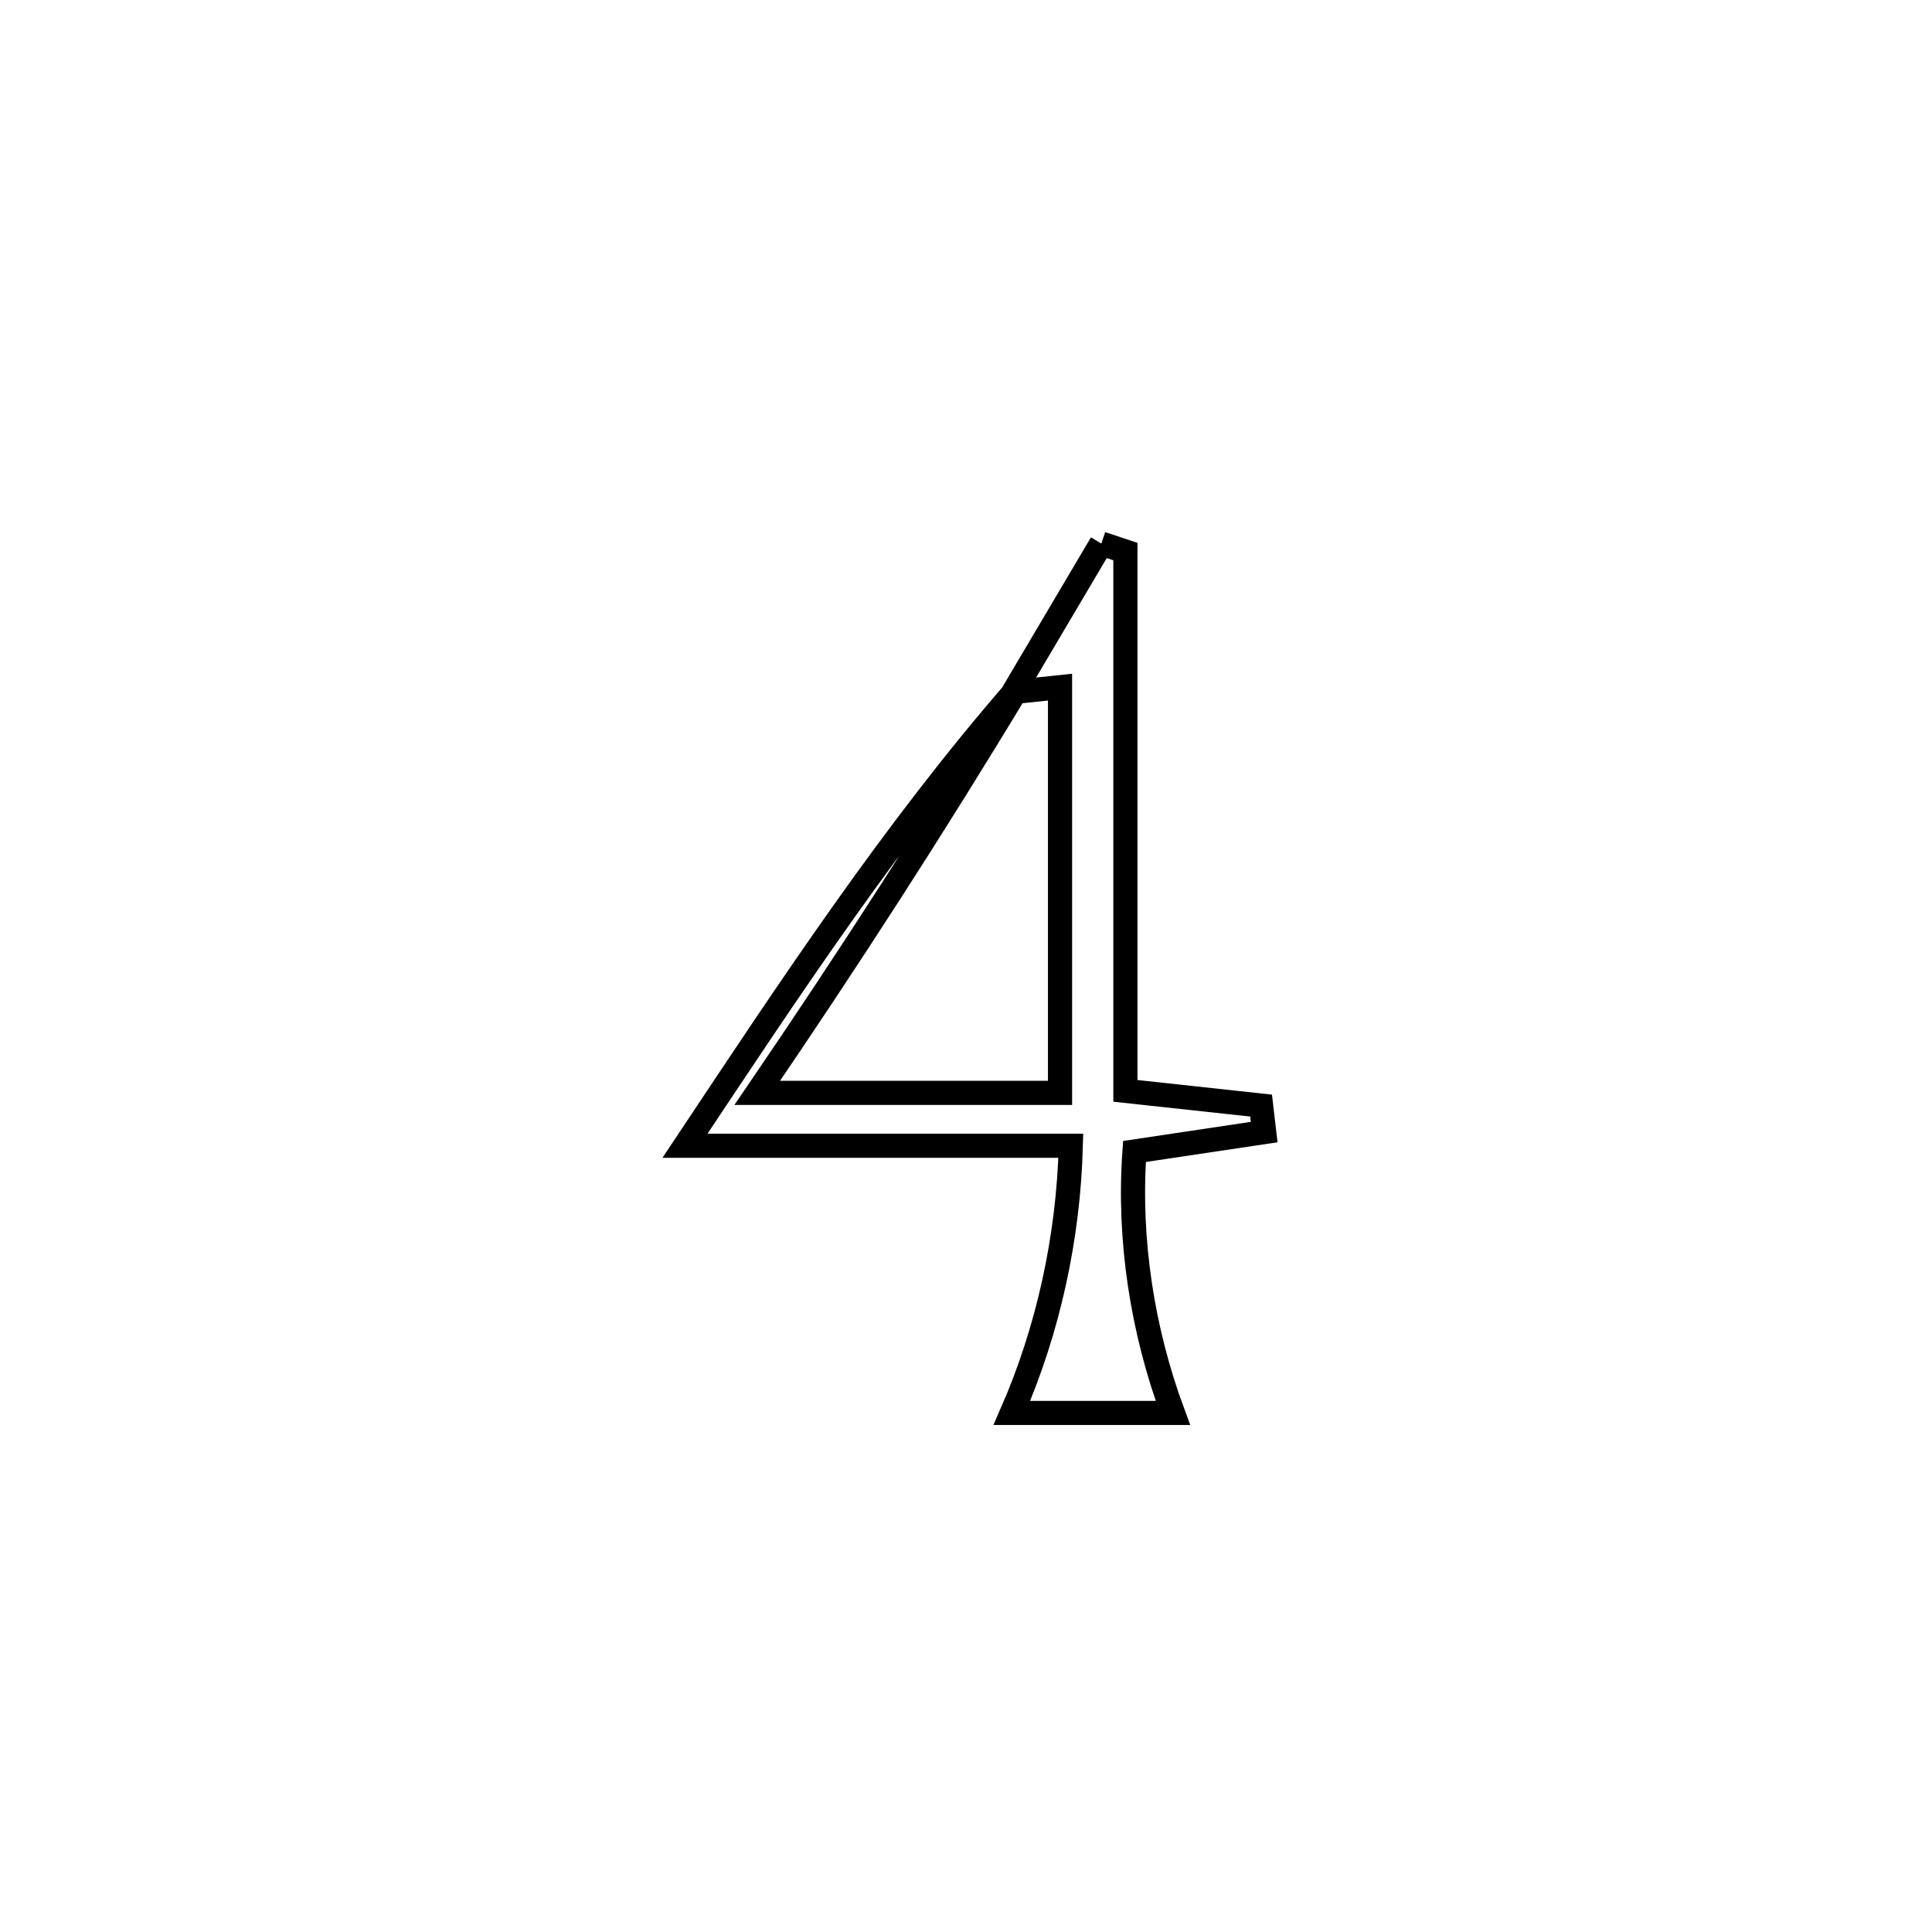 <svg xmlns="http://www.w3.org/2000/svg" viewBox="0.0 0.0 24.0 24.0" height="200px" width="200px"><path fill="none" stroke="black" stroke-width=".3" stroke-opacity="1.0"  filling="0" d="M13.681 6.752 L13.681 6.752 C13.781 6.786 13.88 6.819 13.98 6.852 L13.98 6.852 C13.98 9.085 13.98 11.318 13.98 13.551 L13.98 13.551 C14.542 13.612 15.104 13.673 15.666 13.734 L15.666 13.734 C15.679 13.844 15.691 13.953 15.704 14.063 L15.704 14.063 C15.167 14.143 14.63 14.223 14.093 14.304 L14.093 14.304 C14.015 15.395 14.19 16.526 14.57 17.552 L14.57 17.552 C13.904 17.552 13.237 17.552 12.57 17.552 L12.57 17.552 C13.024 16.514 13.272 15.366 13.302 14.233 L13.302 14.233 C11.704 14.233 10.107 14.233 8.509 14.233 L8.509 14.233 C9.819 12.265 11.086 10.337 12.639 8.55 L12.639 8.55 C11.608 10.26 10.532 11.926 9.407 13.576 L9.407 13.576 C10.661 13.576 11.914 13.576 13.168 13.576 L13.168 13.576 C13.168 11.896 13.168 10.216 13.168 8.536 L13.168 8.536 C12.975 8.556 12.783 8.577 12.59 8.597 L12.59 8.597 C12.954 7.982 13.317 7.367 13.681 6.752 L13.681 6.752"></path></svg>